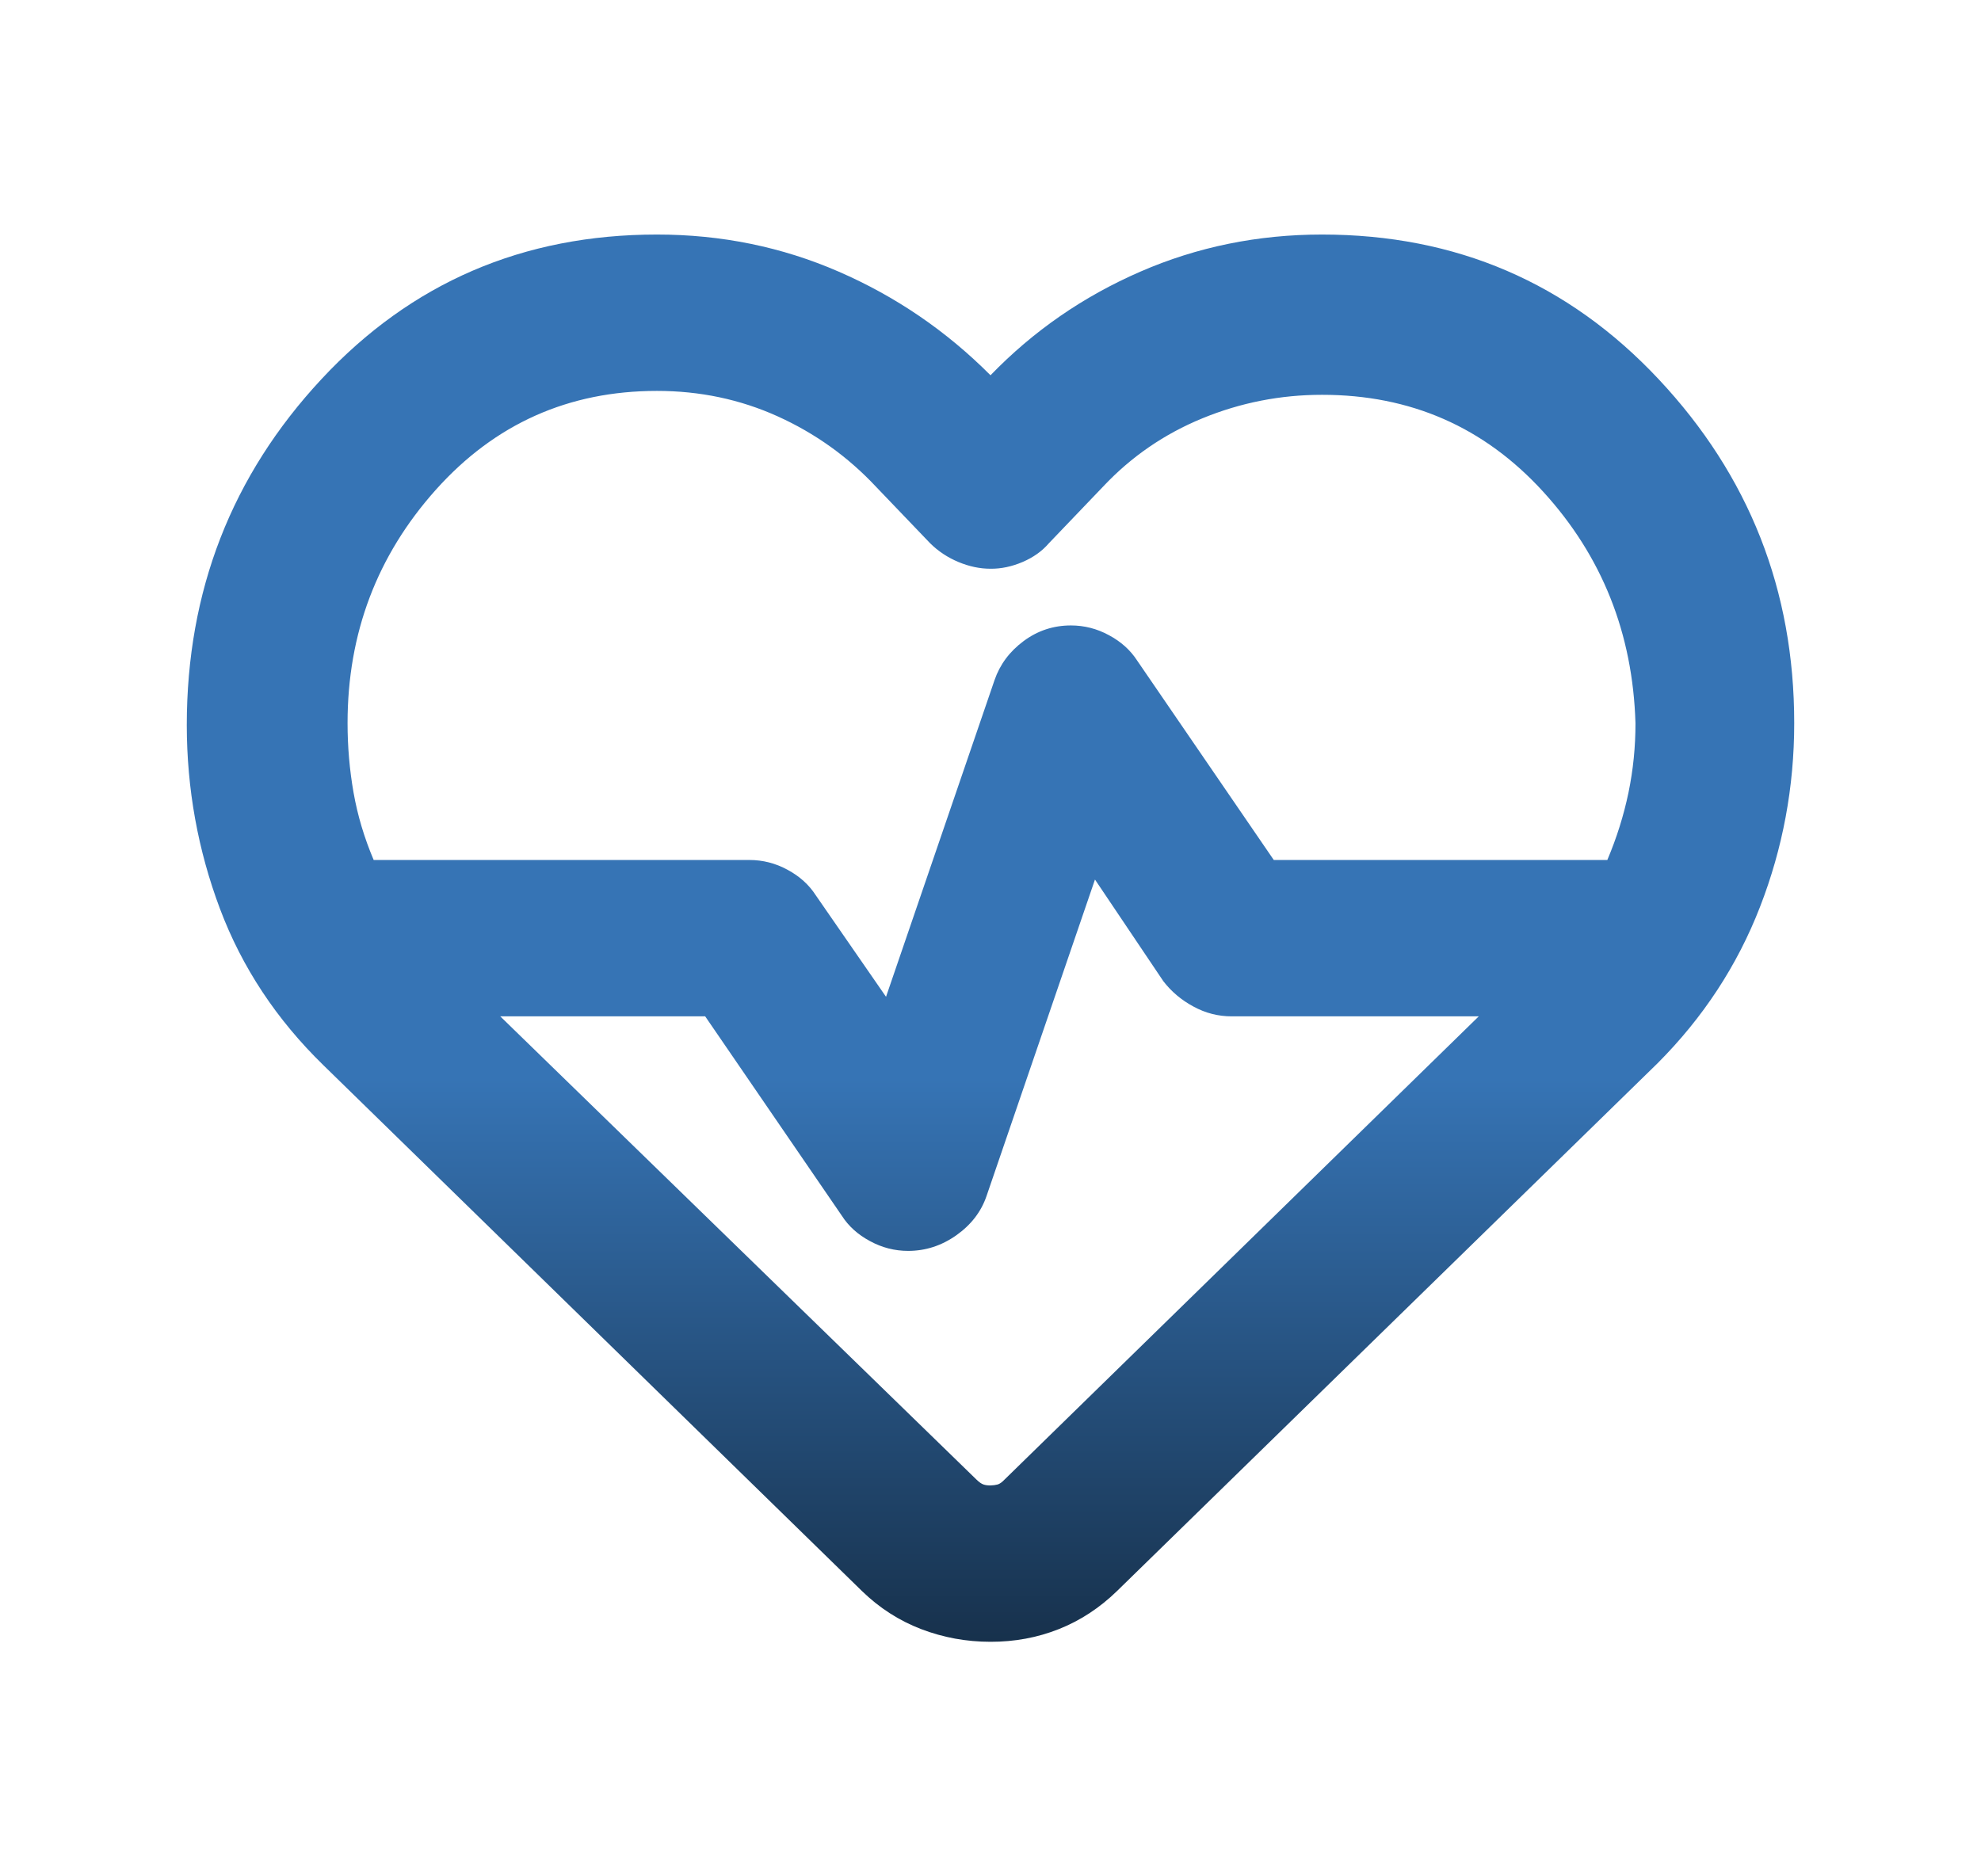 <svg width="38" height="36" viewBox="0 0 38 36" fill="none" xmlns="http://www.w3.org/2000/svg">
<path d="M19 31.5C18.538 31.5 18.095 31.419 17.671 31.257C17.248 31.095 16.868 30.851 16.533 30.525L6.204 20.438C5.305 19.562 4.643 18.562 4.22 17.438C3.797 16.312 3.584 15.137 3.583 13.912C3.583 11.338 4.444 9.125 6.166 7.275C7.887 5.425 10.033 4.5 12.602 4.5C13.835 4.5 14.998 4.737 16.091 5.213C17.183 5.688 18.153 6.35 19 7.2C19.822 6.35 20.78 5.688 21.872 5.213C22.965 4.737 24.127 4.5 25.359 4.5C27.929 4.5 30.081 5.425 31.816 7.275C33.551 9.125 34.418 11.325 34.417 13.875C34.417 15.1 34.198 16.275 33.761 17.4C33.325 18.525 32.669 19.525 31.796 20.4L21.428 30.525C21.094 30.85 20.721 31.094 20.31 31.257C19.899 31.42 19.462 31.501 19 31.5ZM20.542 12C20.799 12 21.043 12.062 21.274 12.188C21.505 12.312 21.685 12.475 21.814 12.675L24.434 16.5H30.832C31.012 16.075 31.147 15.644 31.238 15.207C31.328 14.77 31.373 14.326 31.372 13.875C31.32 12.15 30.73 10.668 29.599 9.431C28.468 8.193 27.055 7.574 25.359 7.575C24.563 7.575 23.799 7.725 23.067 8.025C22.335 8.325 21.699 8.762 21.158 9.338L20.118 10.425C19.989 10.575 19.822 10.694 19.617 10.782C19.411 10.87 19.206 10.914 19 10.912C18.794 10.912 18.589 10.868 18.383 10.782C18.178 10.696 17.998 10.577 17.844 10.425L16.803 9.338C16.264 8.762 15.634 8.312 14.915 7.987C14.195 7.662 13.424 7.5 12.602 7.5C10.906 7.5 9.493 8.132 8.362 9.395C7.232 10.658 6.667 12.151 6.667 13.875C6.667 14.325 6.705 14.769 6.782 15.207C6.859 15.645 6.988 16.076 7.168 16.5H14.375C14.632 16.5 14.876 16.562 15.107 16.688C15.338 16.812 15.518 16.975 15.647 17.175L16.996 19.125L19.077 13.05C19.18 12.75 19.366 12.5 19.635 12.3C19.904 12.1 20.207 12 20.542 12ZM21.004 16.875L18.923 22.95C18.82 23.25 18.627 23.5 18.345 23.7C18.062 23.9 17.754 24 17.42 24C17.163 24 16.919 23.938 16.688 23.812C16.456 23.688 16.276 23.525 16.148 23.325L13.527 19.5H9.596L18.73 28.387C18.782 28.438 18.827 28.469 18.866 28.482C18.905 28.495 18.95 28.501 19 28.5C19.05 28.499 19.096 28.493 19.136 28.482C19.176 28.471 19.221 28.439 19.27 28.387L28.366 19.5H23.625C23.368 19.5 23.124 19.438 22.893 19.312C22.662 19.188 22.469 19.025 22.315 18.825L21.004 16.875Z" fill="url(#paint0_linear_193_291)"/>
<defs>
<linearGradient id="paint0_linear_193_291" x1="19" y1="4.5" x2="19" y2="31.5" gradientUnits="userSpaceOnUse">
<stop offset="0.6" stop-color="#3674B5"/>
<stop offset="1" stop-color="#17314C"/>
</linearGradient>
</defs>
</svg>
